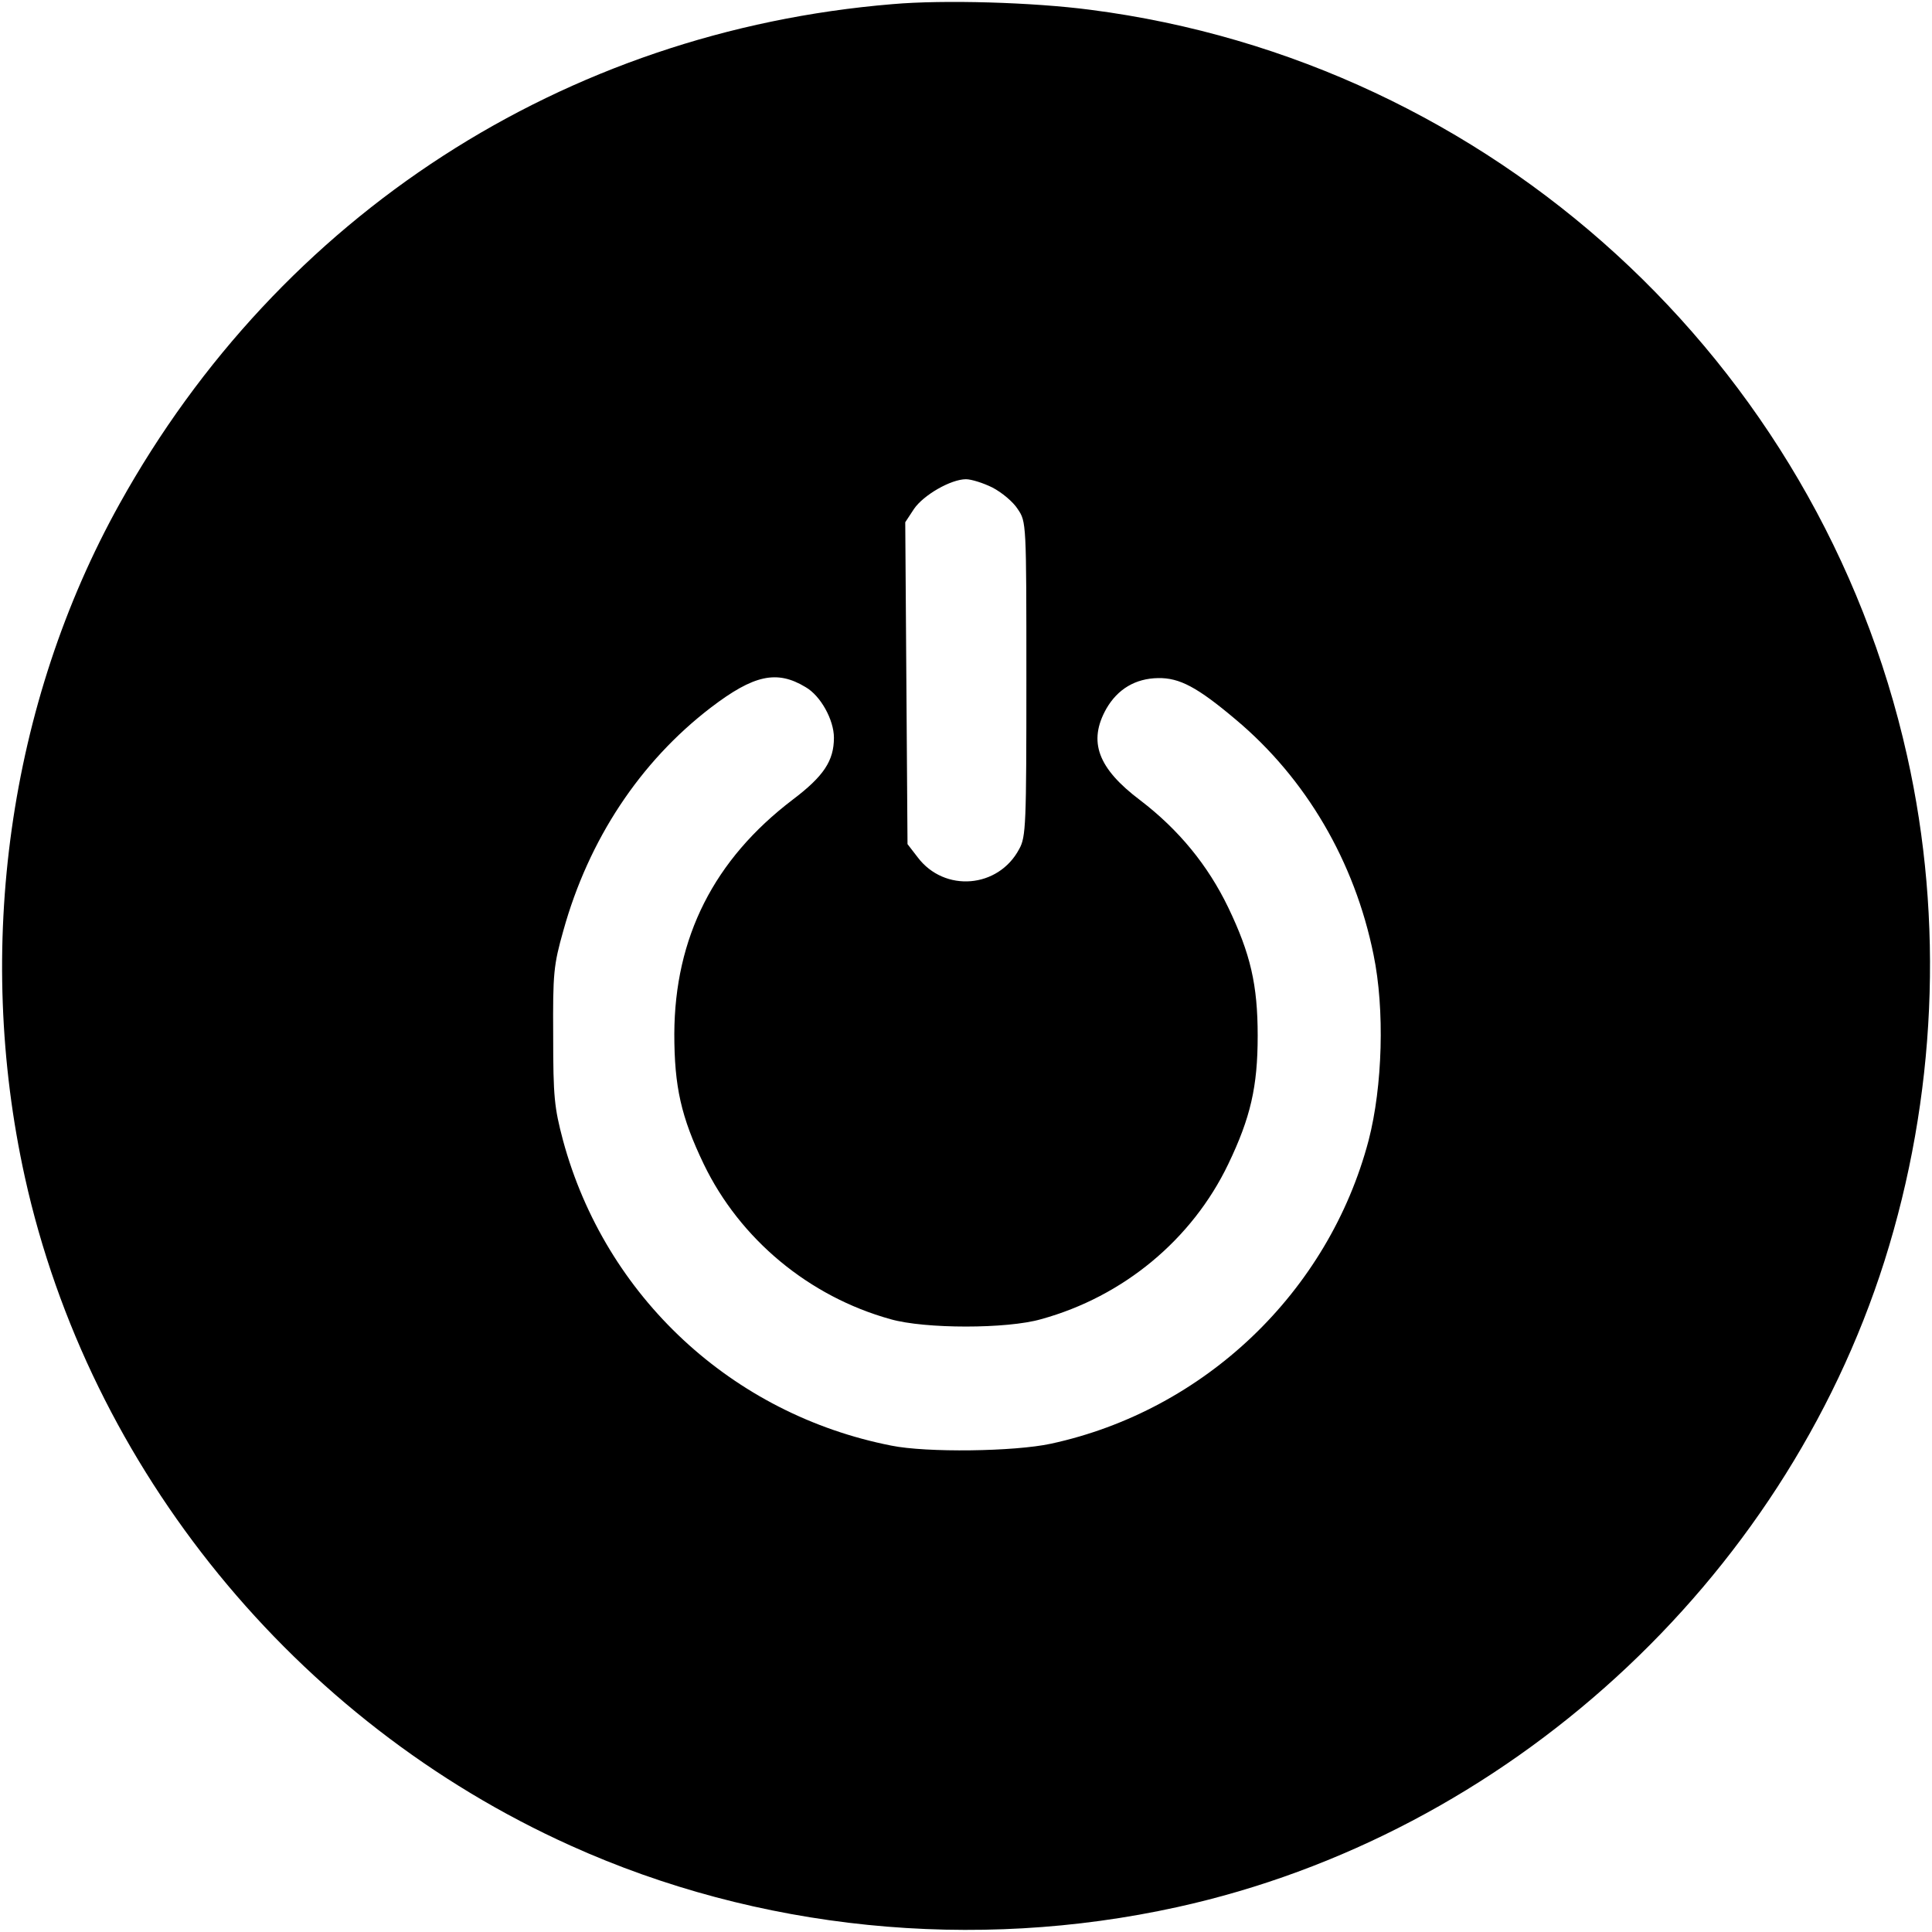 <?xml version="1.0" standalone="no"?>
<!DOCTYPE svg PUBLIC "-//W3C//DTD SVG 20010904//EN"
 "http://www.w3.org/TR/2001/REC-SVG-20010904/DTD/svg10.dtd">
<svg version="1.0" xmlns="http://www.w3.org/2000/svg"
 width="512pt" height="512pt" viewBox="0 0 512 512"
 preserveAspectRatio="xMidYMid meet">

<g transform="translate(0,512) scale(0.1,-0.1)"
fill="#000000" stroke="none">
<path d="M2365 5109 c-870 -72 -1623 -559 -2048 -1324 -294 -528 -385 -1178
-251 -1785 171 -773 716 -1442 1446 -1771 496 -224 1068 -282 1608 -163 872
192 1604 861 1874 1712 137 433 158 902 60 1339 -234 1047 -1102 1840 -2164
1977 -152 20 -389 27 -525 15z m265 -1281 c25 -13 55 -38 67 -57 23 -34 23
-35 23 -450 0 -386 -1 -419 -19 -451 -55 -104 -198 -116 -269 -22 l-27 35 -3
427 -3 426 23 35 c25 37 98 79 138 79 14 0 46 -10 70 -22z m-495 -529 c40 -23
75 -87 75 -134 0 -61 -27 -102 -109 -164 -209 -159 -313 -365 -314 -621 0
-140 18 -220 78 -345 96 -199 279 -351 495 -411 91 -26 309 -26 399 0 218 60
400 211 496 411 59 123 78 205 78 340 0 135 -19 217 -78 340 -54 112 -131 206
-233 284 -113 85 -139 156 -90 243 30 52 77 80 137 81 57 1 104 -24 206 -110
186 -156 315 -376 365 -623 30 -145 24 -349 -13 -492 -106 -402 -435 -716
-842 -804 -97 -21 -330 -24 -423 -5 -422 83 -758 395 -870 809 -23 87 -26 115
-26 277 -1 166 1 187 27 279 67 241 203 447 391 591 114 87 175 100 251 54z"/>
</g>
</svg>
